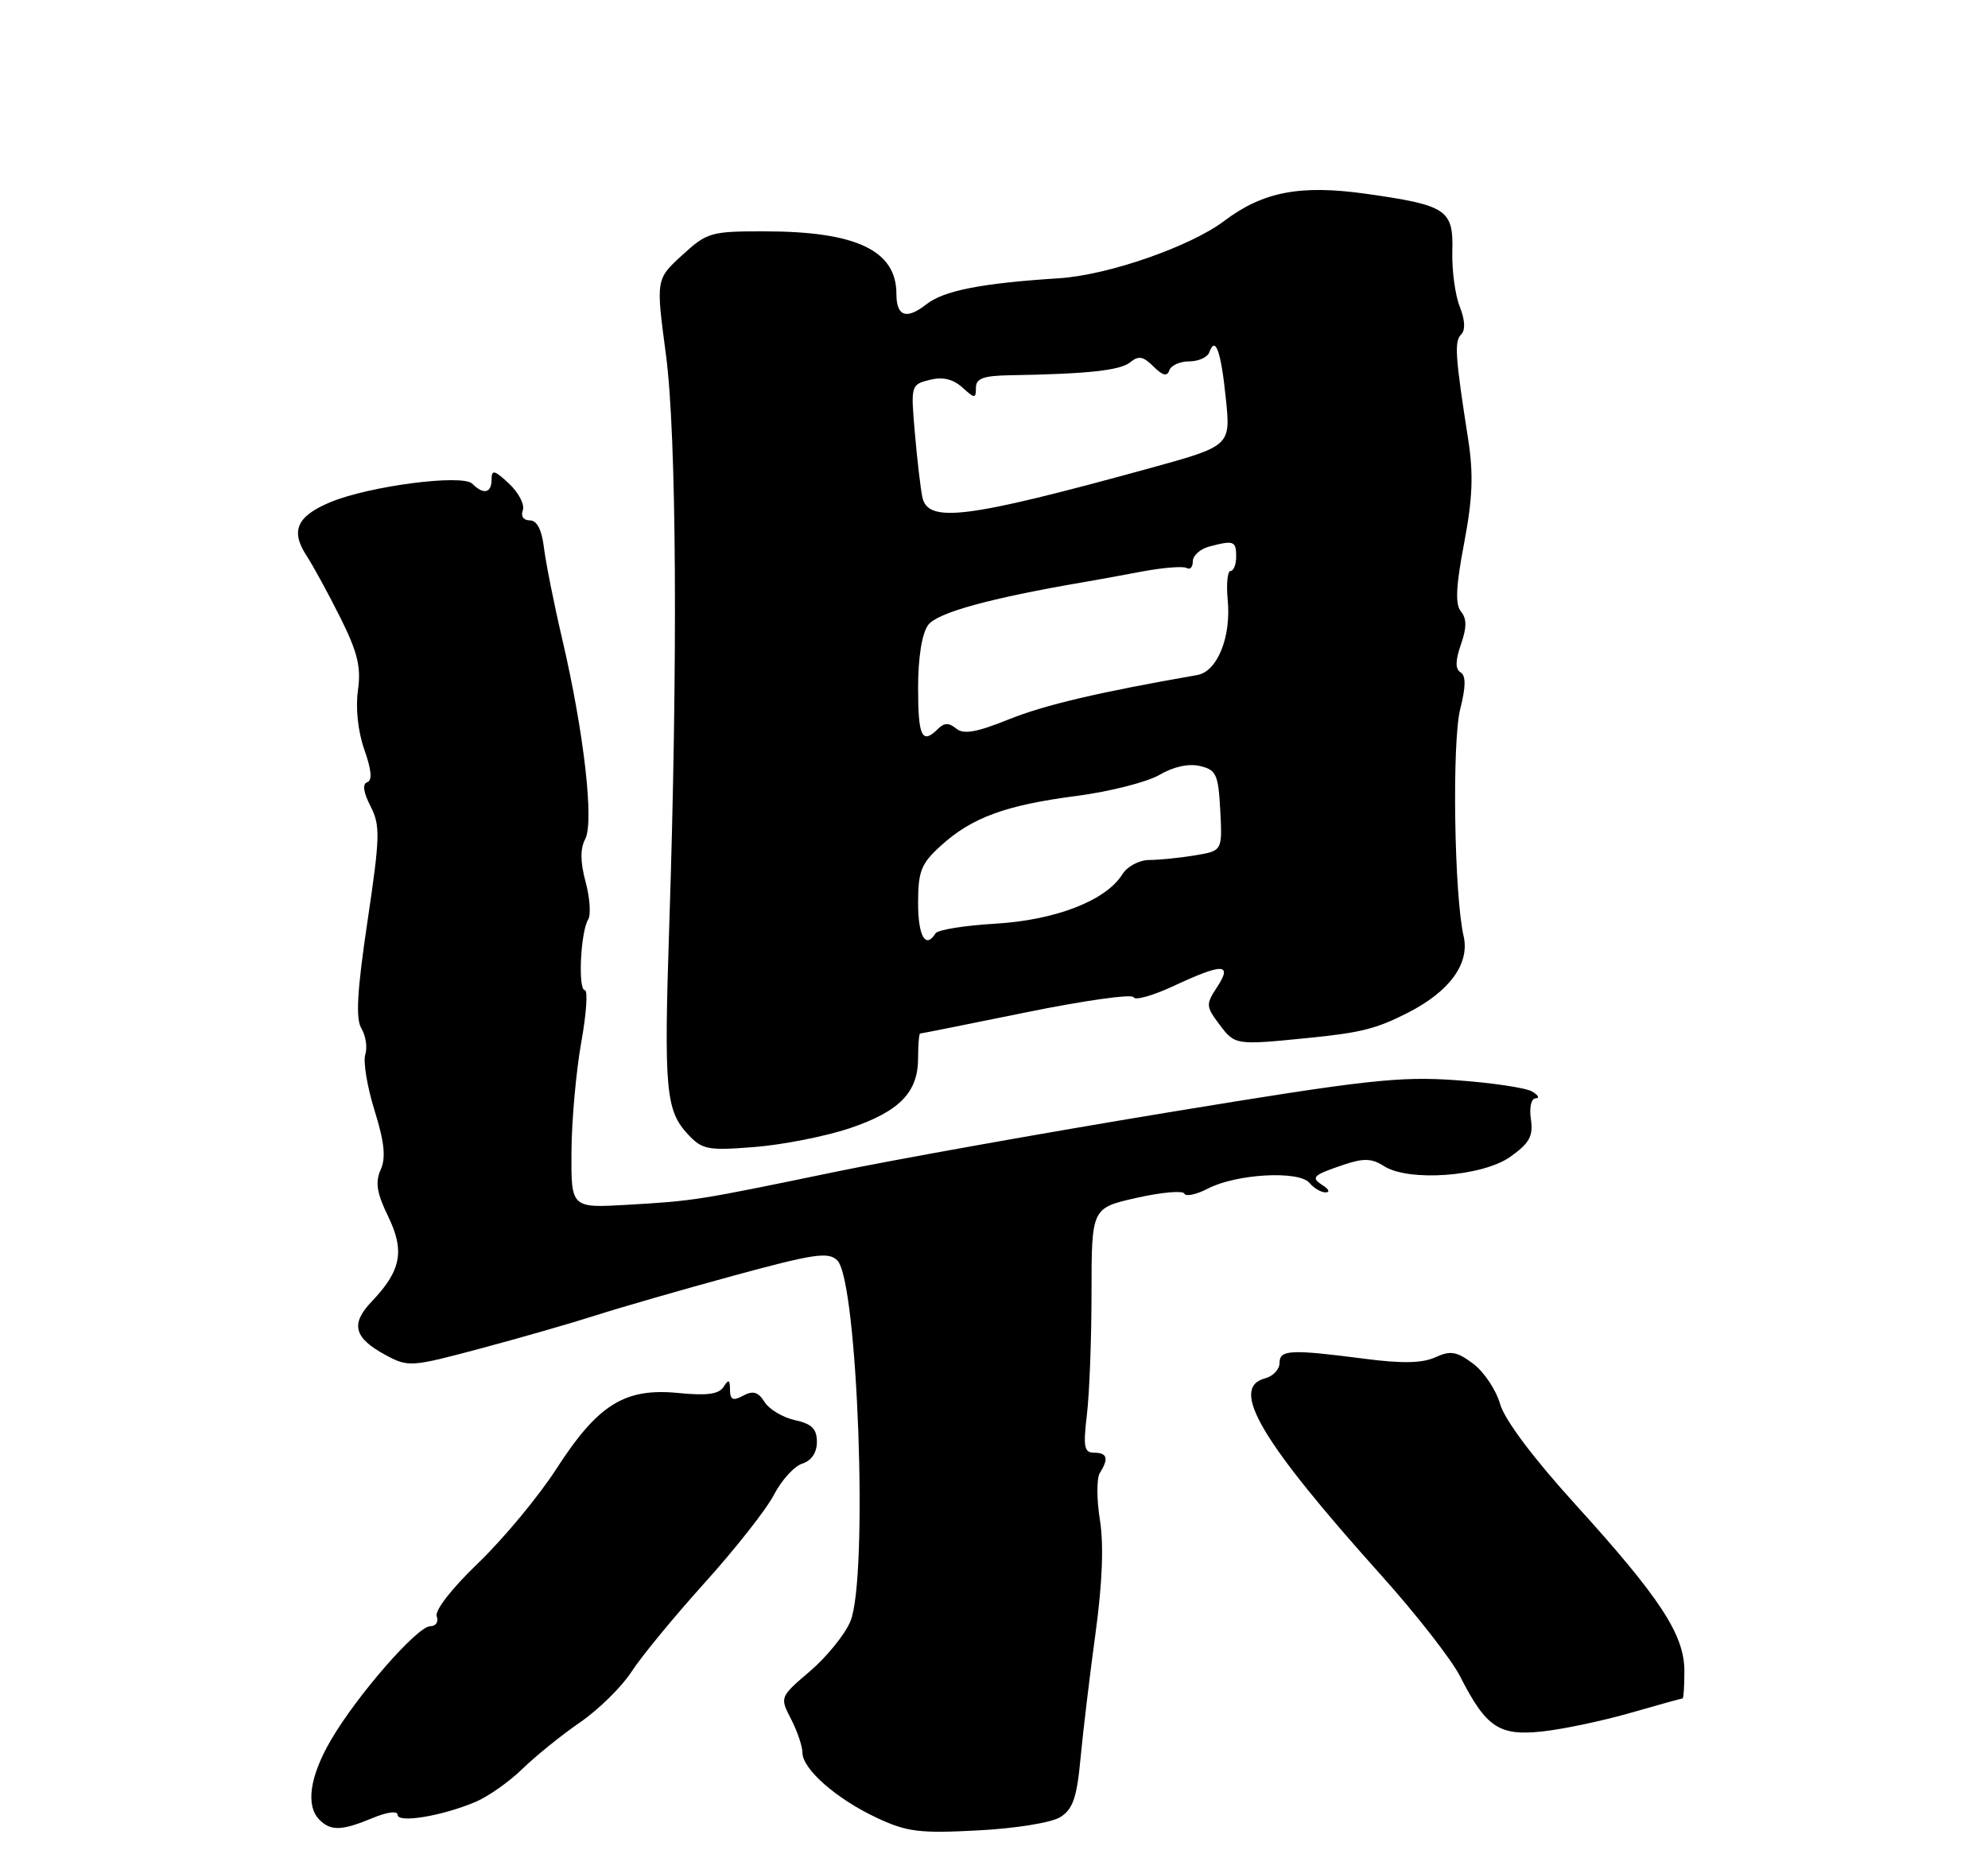 <?xml version="1.0" encoding="UTF-8" standalone="no"?>
<!DOCTYPE svg PUBLIC "-//W3C//DTD SVG 1.1//EN" "http://www.w3.org/Graphics/SVG/1.1/DTD/svg11.dtd" >
<svg xmlns="http://www.w3.org/2000/svg" xmlns:xlink="http://www.w3.org/1999/xlink" version="1.1" viewBox="0 0 275 256">
 <g >
 <path fill="currentColor"
d=" M 146.67 251.42 C 148.41 250.33 148.96 248.75 149.47 243.28 C 149.82 239.55 150.75 231.78 151.54 226.00 C 152.49 219.05 152.70 213.74 152.15 210.30 C 151.69 207.45 151.69 204.52 152.14 203.80 C 153.40 201.82 153.17 201.00 151.36 201.00 C 149.97 201.00 149.82 200.20 150.35 195.75 C 150.70 192.86 150.99 185.24 150.99 178.82 C 151.00 167.14 151.00 167.14 157.25 165.73 C 160.69 164.96 163.65 164.70 163.83 165.15 C 164.01 165.60 165.48 165.29 167.10 164.45 C 171.04 162.41 179.69 161.93 181.14 163.67 C 181.75 164.40 182.75 164.99 183.37 164.98 C 183.99 164.98 183.84 164.55 183.03 164.04 C 181.25 162.91 181.54 162.62 185.92 161.14 C 188.62 160.23 189.77 160.27 191.42 161.33 C 194.85 163.55 205.06 162.80 208.93 160.05 C 211.58 158.16 212.11 157.20 211.77 154.87 C 211.53 153.23 211.81 151.99 212.42 151.97 C 213.02 151.95 212.79 151.53 211.93 151.02 C 211.06 150.51 206.34 149.81 201.43 149.46 C 193.56 148.89 188.82 149.43 161.50 153.93 C 144.45 156.74 123.75 160.44 115.50 162.15 C 96.49 166.09 96.04 166.16 86.75 166.70 C 79.00 167.15 79.00 167.15 79.05 159.33 C 79.08 155.02 79.69 148.24 80.40 144.25 C 81.12 140.26 81.34 137.00 80.90 137.00 C 79.93 137.00 80.31 128.92 81.36 127.23 C 81.76 126.58 81.60 124.24 81.01 122.03 C 80.26 119.27 80.25 117.41 80.95 116.10 C 82.20 113.75 80.79 101.38 77.79 88.50 C 76.63 83.55 75.49 77.81 75.24 75.75 C 74.94 73.28 74.28 72.00 73.29 72.00 C 72.41 72.00 72.01 71.42 72.32 70.61 C 72.61 69.84 71.76 68.19 70.43 66.93 C 68.40 65.03 68.00 64.93 68.00 66.33 C 68.00 68.24 66.89 68.49 65.33 66.93 C 63.96 65.56 51.04 67.25 45.68 69.49 C 41.06 71.42 40.16 73.44 42.40 76.88 C 43.34 78.32 45.45 82.20 47.10 85.50 C 49.48 90.28 49.97 92.32 49.51 95.54 C 49.17 97.97 49.52 101.23 50.40 103.73 C 51.39 106.52 51.52 107.99 50.80 108.23 C 50.10 108.47 50.26 109.61 51.25 111.54 C 52.62 114.21 52.58 115.76 50.83 127.50 C 49.39 137.19 49.18 140.96 50.00 142.31 C 50.60 143.31 50.84 144.93 50.53 145.91 C 50.22 146.89 50.79 150.37 51.81 153.64 C 53.18 158.04 53.40 160.18 52.66 161.84 C 51.88 163.58 52.12 165.08 53.69 168.30 C 56.02 173.09 55.49 175.82 51.41 180.09 C 48.45 183.19 48.95 185.12 53.35 187.49 C 56.48 189.18 56.87 189.15 66.54 186.56 C 72.02 185.10 79.20 183.03 82.50 181.97 C 85.80 180.91 94.33 178.45 101.45 176.51 C 112.65 173.46 114.60 173.17 115.83 174.40 C 118.66 177.23 120.14 218.33 117.63 224.34 C 116.88 226.15 114.37 229.24 112.06 231.22 C 107.86 234.81 107.86 234.82 109.43 237.86 C 110.29 239.53 111.00 241.62 111.00 242.50 C 111.00 244.77 115.70 248.90 121.27 251.51 C 125.45 253.47 127.19 253.69 135.27 253.26 C 140.49 252.99 145.44 252.19 146.67 251.42 Z  M 51.53 251.55 C 53.53 250.72 55.00 250.52 55.00 251.10 C 55.00 252.28 61.04 251.30 65.72 249.34 C 67.48 248.61 70.43 246.54 72.26 244.75 C 74.10 242.96 77.69 240.06 80.25 238.30 C 82.81 236.54 86.01 233.39 87.36 231.30 C 88.71 229.21 93.26 223.68 97.48 219.00 C 101.70 214.32 106.01 208.85 107.06 206.82 C 108.11 204.80 109.87 202.86 110.98 202.51 C 112.25 202.10 113.00 200.99 113.00 199.51 C 113.00 197.70 112.30 197.00 109.95 196.49 C 108.28 196.12 106.39 194.99 105.76 193.98 C 104.89 192.59 104.17 192.37 102.80 193.11 C 101.38 193.87 101.00 193.69 100.98 192.29 C 100.97 190.87 100.79 190.79 100.09 191.89 C 99.44 192.91 97.79 193.13 93.86 192.74 C 86.45 192.00 82.72 194.31 77.00 203.18 C 74.53 207.02 69.66 212.88 66.20 216.22 C 62.50 219.76 60.11 222.84 60.41 223.64 C 60.70 224.39 60.31 225.00 59.53 225.00 C 57.73 225.00 49.35 234.61 45.76 240.79 C 42.83 245.83 42.26 249.86 44.20 251.80 C 45.77 253.37 47.31 253.31 51.53 251.55 Z  M 225.50 237.01 C 229.35 235.90 232.61 235.00 232.75 235.00 C 232.89 235.00 233.00 233.29 233.00 231.20 C 233.00 226.19 229.67 221.10 217.90 208.13 C 212.05 201.68 208.12 196.44 207.50 194.24 C 206.95 192.30 205.27 189.80 203.78 188.68 C 201.50 186.98 200.65 186.84 198.54 187.80 C 196.75 188.62 193.93 188.68 188.76 188.00 C 178.48 186.67 177.00 186.74 177.00 188.59 C 177.00 189.47 176.10 190.42 175.00 190.71 C 170.04 192.01 174.37 199.35 191.10 218.00 C 195.90 223.35 200.78 229.61 201.95 231.90 C 205.58 239.02 207.35 240.21 213.32 239.57 C 216.17 239.27 221.65 238.11 225.50 237.01 Z  M 117.50 156.12 C 124.43 153.79 127.00 151.16 127.00 146.39 C 127.00 144.53 127.13 143.00 127.29 143.00 C 127.45 143.00 134.09 141.67 142.04 140.05 C 149.99 138.43 156.64 137.50 156.81 137.98 C 156.98 138.46 159.45 137.77 162.31 136.44 C 169.17 133.24 170.52 133.27 168.37 136.56 C 166.78 138.98 166.80 139.25 168.73 141.81 C 170.84 144.61 170.93 144.62 181.00 143.61 C 188.24 142.89 190.42 142.34 194.74 140.13 C 200.54 137.18 203.34 133.32 202.46 129.51 C 201.16 123.93 200.84 102.68 201.99 98.12 C 202.78 94.99 202.79 93.49 202.04 93.03 C 201.29 92.56 201.31 91.42 202.09 89.16 C 202.91 86.81 202.91 85.60 202.10 84.62 C 201.28 83.63 201.39 81.16 202.53 75.17 C 203.71 68.94 203.84 65.59 203.09 60.78 C 201.29 49.23 201.16 47.24 202.12 46.28 C 202.73 45.67 202.66 44.26 201.92 42.41 C 201.29 40.81 200.83 37.38 200.90 34.79 C 201.06 29.01 200.15 28.40 189.02 26.82 C 179.89 25.53 174.73 26.51 169.36 30.56 C 164.65 34.12 153.27 38.07 146.50 38.50 C 135.73 39.19 130.55 40.21 128.14 42.11 C 125.38 44.27 124.00 43.79 124.00 40.66 C 124.00 34.65 118.44 32.01 105.74 32.01 C 98.33 32.00 97.80 32.15 94.35 35.32 C 90.73 38.64 90.73 38.64 92.12 49.07 C 93.59 60.21 93.78 91.50 92.58 128.00 C 91.83 150.82 92.08 153.63 95.17 156.96 C 97.15 159.07 97.91 159.22 104.41 158.70 C 108.31 158.39 114.20 157.22 117.50 156.12 Z  M 127.00 124.94 C 127.00 120.56 127.41 119.51 130.11 117.05 C 134.40 113.13 139.07 111.41 148.89 110.13 C 153.50 109.53 158.68 108.21 160.39 107.21 C 162.33 106.08 164.44 105.61 166.00 105.99 C 168.25 106.52 168.53 107.15 168.80 112.15 C 169.09 117.72 169.09 117.72 165.30 118.35 C 163.21 118.70 160.37 118.98 158.99 118.99 C 157.58 119.00 155.94 119.87 155.25 120.98 C 152.98 124.60 146.06 127.30 137.73 127.80 C 133.45 128.05 129.72 128.65 129.42 129.13 C 128.04 131.36 127.00 129.55 127.00 124.94 Z  M 127.00 95.19 C 127.00 90.95 127.53 87.66 128.39 86.48 C 129.64 84.77 136.92 82.77 150.00 80.53 C 151.38 80.30 154.93 79.65 157.90 79.09 C 160.88 78.53 163.69 78.31 164.15 78.59 C 164.62 78.88 165.00 78.47 165.00 77.68 C 165.00 76.88 166.01 75.96 167.25 75.63 C 170.66 74.72 171.00 74.84 171.00 77.00 C 171.00 78.10 170.65 79.00 170.22 79.00 C 169.80 79.00 169.62 80.81 169.83 83.03 C 170.32 88.16 168.39 92.91 165.62 93.40 C 152.03 95.77 144.52 97.53 139.56 99.53 C 135.07 101.34 133.28 101.65 132.26 100.80 C 131.27 99.98 130.61 99.99 129.76 100.84 C 127.54 103.06 127.00 101.96 127.00 95.19 Z  M 127.58 68.75 C 127.33 67.51 126.86 63.51 126.55 59.86 C 125.98 53.33 126.01 53.21 128.60 52.56 C 130.41 52.11 131.82 52.44 133.12 53.61 C 134.85 55.17 135.00 55.18 135.00 53.65 C 135.00 52.36 136.03 51.98 139.75 51.92 C 150.48 51.74 154.99 51.25 156.35 50.12 C 157.49 49.18 158.16 49.30 159.56 50.71 C 160.83 51.98 161.46 52.13 161.75 51.24 C 161.98 50.56 163.22 50.00 164.50 50.00 C 165.78 50.00 167.03 49.44 167.28 48.75 C 168.12 46.40 168.90 48.57 169.57 55.14 C 170.25 61.70 170.25 61.70 158.87 64.83 C 133.62 71.77 128.33 72.43 127.58 68.75 Z "/>
</g>
</svg>